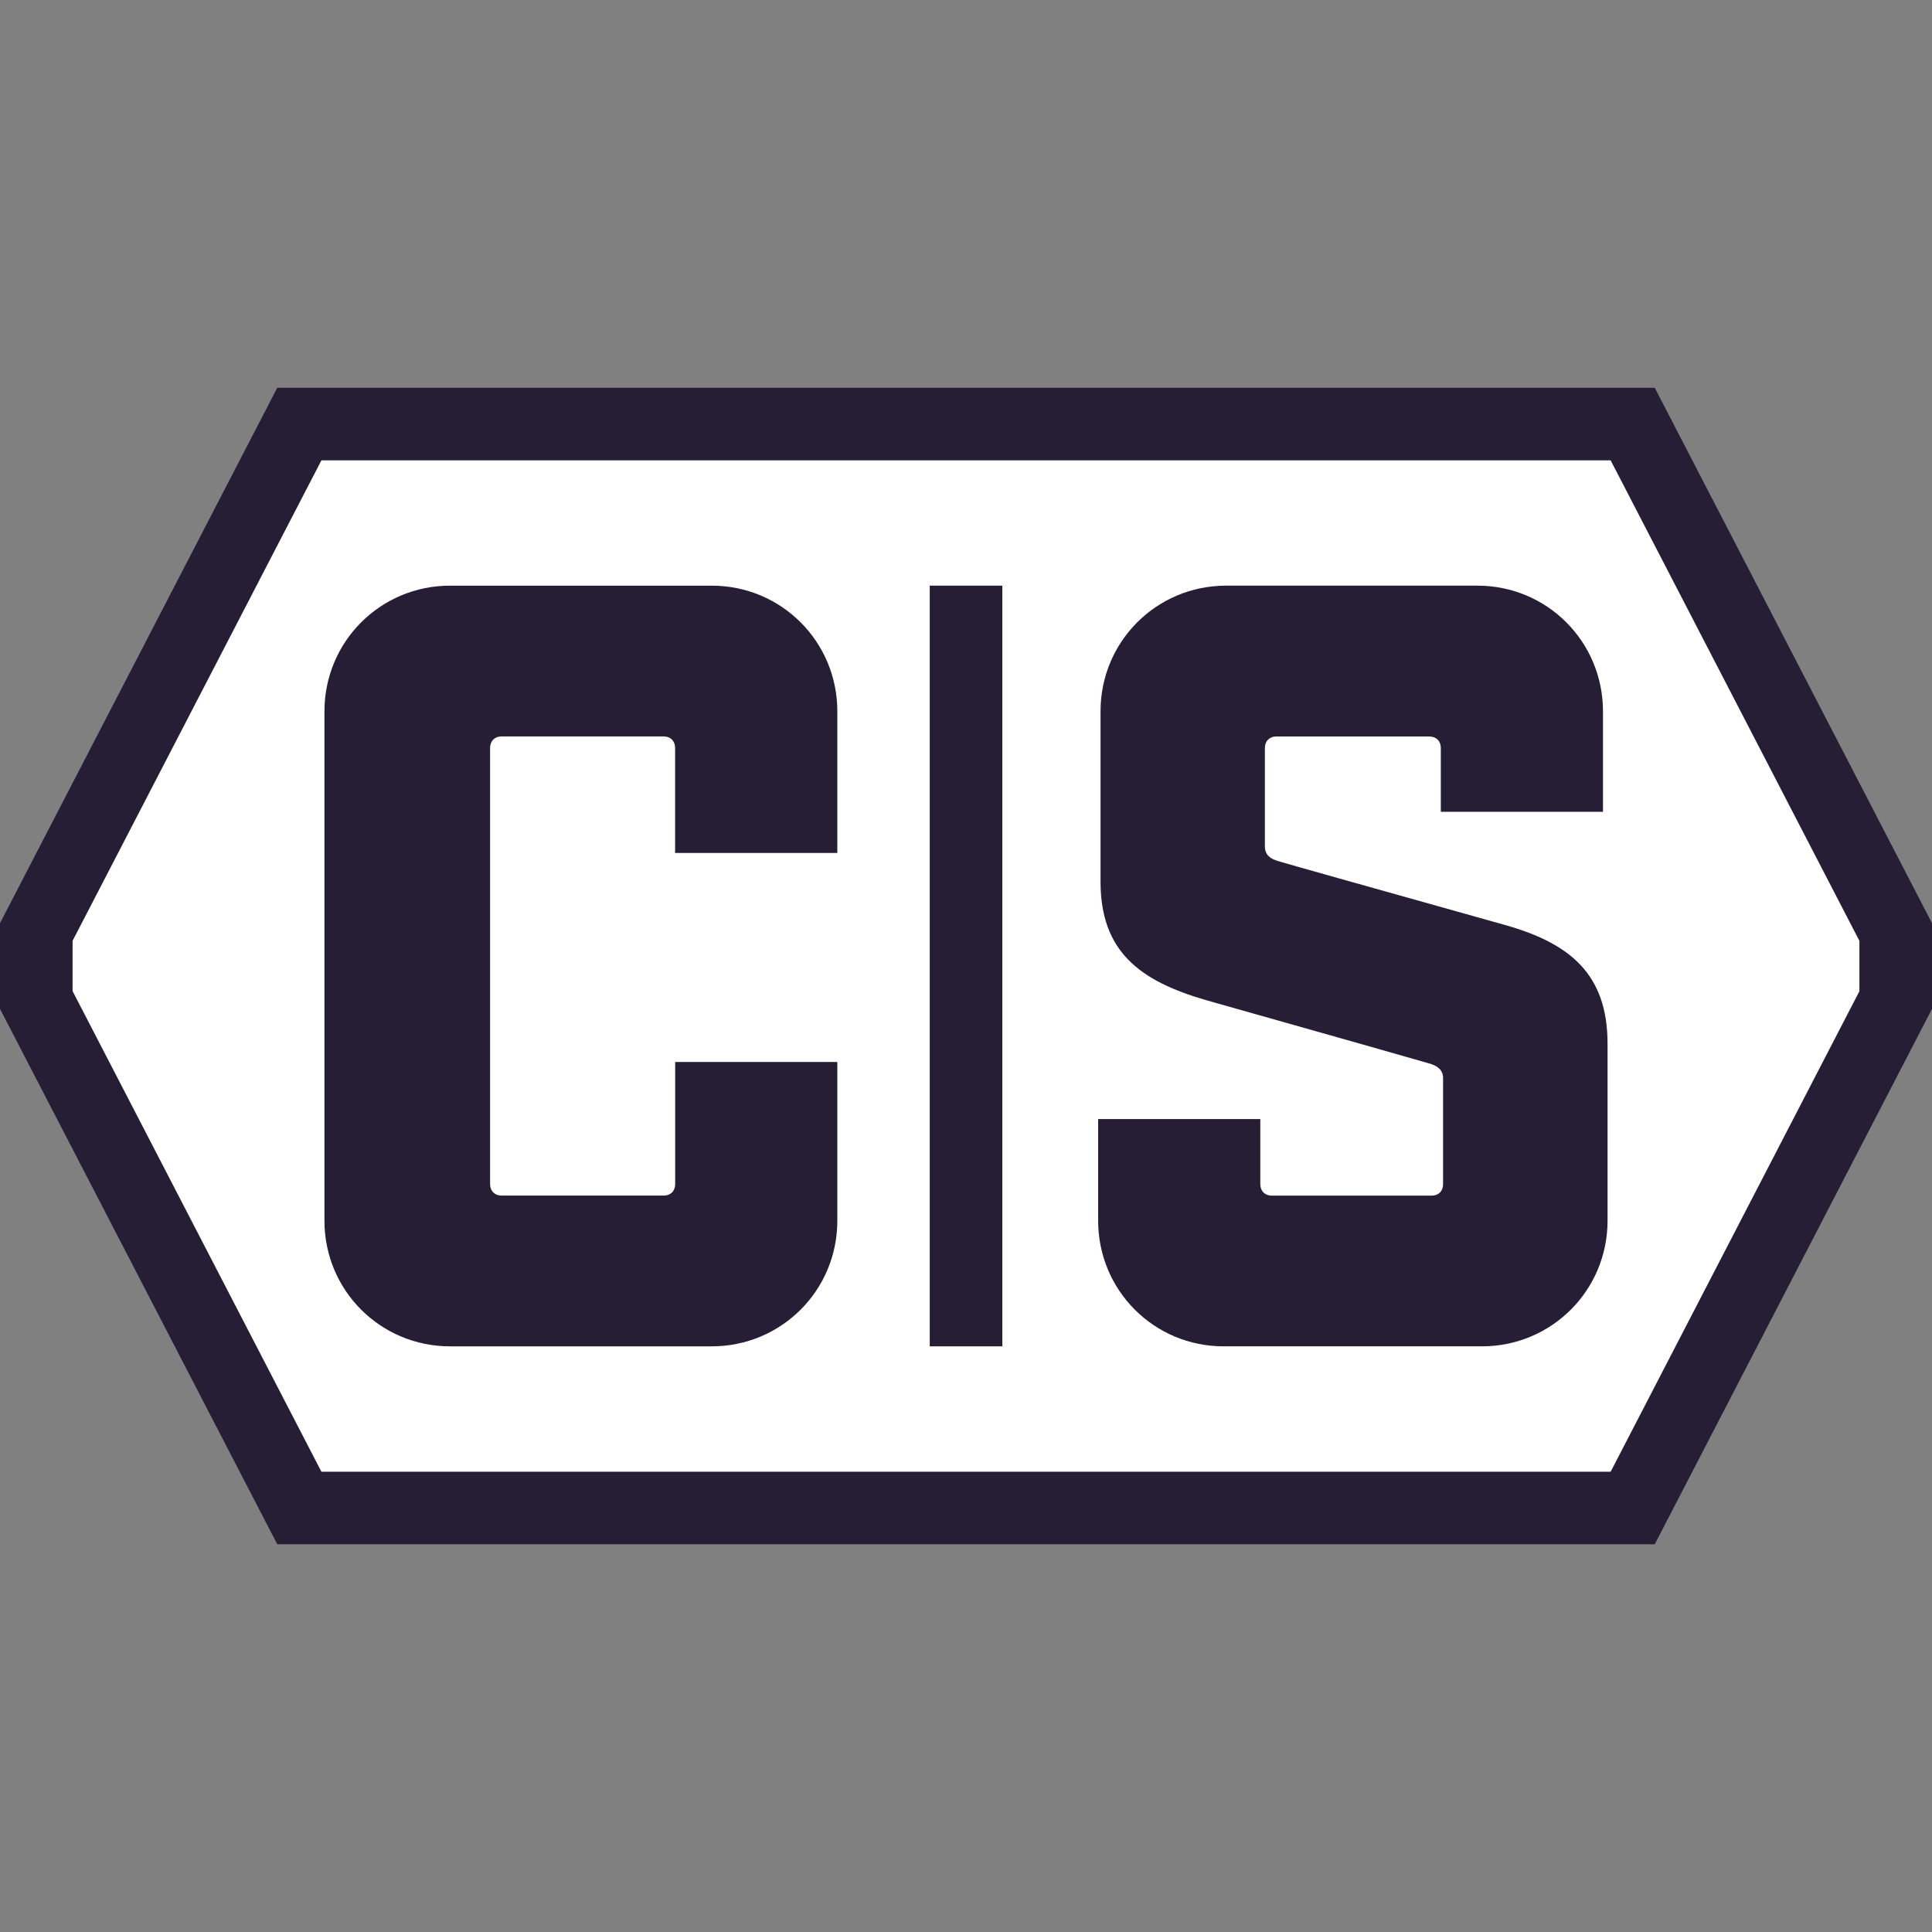 <?xml version="1.0" encoding="utf-8"?>
<!-- Generator: Adobe Illustrator 15.1.0, SVG Export Plug-In . SVG Version: 6.00 Build 0)  -->
<!DOCTYPE svg PUBLIC "-//W3C//DTD SVG 1.1//EN" "http://www.w3.org/Graphics/SVG/1.1/DTD/svg11.dtd">
<svg version="1.1" id="Layer_1" xmlns="http://www.w3.org/2000/svg" xmlns:xlink="http://www.w3.org/1999/xlink" x="0px" y="0px"
	 width="30px" height="30px" viewBox="0 0 30 30" enable-background="new 0 0 30 30" xml:space="preserve">
<rect x="0" y="0" width="30" height="30" fill="#808080" stroke="none"/>
<g>
	<g>
		<polygon fill="#FFFFFF" points="25.353,6.585 4.648,6.585 0.563,14.472 0.563,15.528 4.648,23.416 25.353,23.416 29.437,15.528 
			29.437,14.472 		"/>
		<path fill="#261E35" d="M25.695,23.979H4.305L0,15.666v-1.331l4.305-8.313h21.39L30,14.335v1.331L25.695,23.979z M4.991,22.853
			H25.01l3.863-7.462v-0.781L25.01,7.148H4.991l-3.864,7.461v0.781L4.991,22.853z"/>
	</g>
	<g>
		<g>
			<path fill="#261E35" d="M13.002,16.49v2.465c0,1.082-0.869,1.951-1.951,1.951H6.989c-1.082,0-1.951-0.869-1.951-1.951v-7.909
				c0-1.083,0.869-1.952,1.951-1.952h4.062c1.082,0,1.951,0.869,1.951,1.952v2.199h-2.519v-1.632c0-0.106-0.071-0.178-0.177-0.178
				H7.788c-0.106,0-0.178,0.071-0.178,0.178v6.774c0,0.106,0.071,0.178,0.178,0.178h2.519c0.106,0,0.177-0.071,0.177-0.178V16.49
				H13.002z"/>
		</g>
		<g>
			<path fill="#261E35" d="M24.962,18.955c0,1.082-0.87,1.951-1.951,1.951h-4.009c-1.082,0-1.95-0.869-1.95-1.951v-1.578h2.518
				v1.011c0,0.106,0.071,0.178,0.178,0.178h2.482c0.107,0,0.178-0.071,0.178-0.178v-1.649c0-0.124-0.089-0.194-0.23-0.23
				c-0.301-0.088-1.241-0.354-3.441-0.976c-1.046-0.301-1.648-0.763-1.648-1.844v-2.643c0-1.083,0.868-1.952,1.951-1.952h3.901
				c1.082,0,1.95,0.869,1.95,1.952v1.56h-2.518v-0.992c0-0.106-0.071-0.178-0.178-0.178h-2.376c-0.106,0-0.178,0.071-0.178,0.178
				v1.525c0,0.141,0.089,0.195,0.195,0.229c0.178,0.054,1.188,0.337,3.529,0.994c1.011,0.284,1.597,0.762,1.597,1.845V18.955z"/>
		</g>
	</g>
	<g>
		<line fill="#FFFFFF" x1="15" y1="9.094" x2="15" y2="20.906"/>
		<rect x="14.437" y="9.094" fill="#261E35" width="1.127" height="11.812"/>
	</g>
</g>
</svg>
